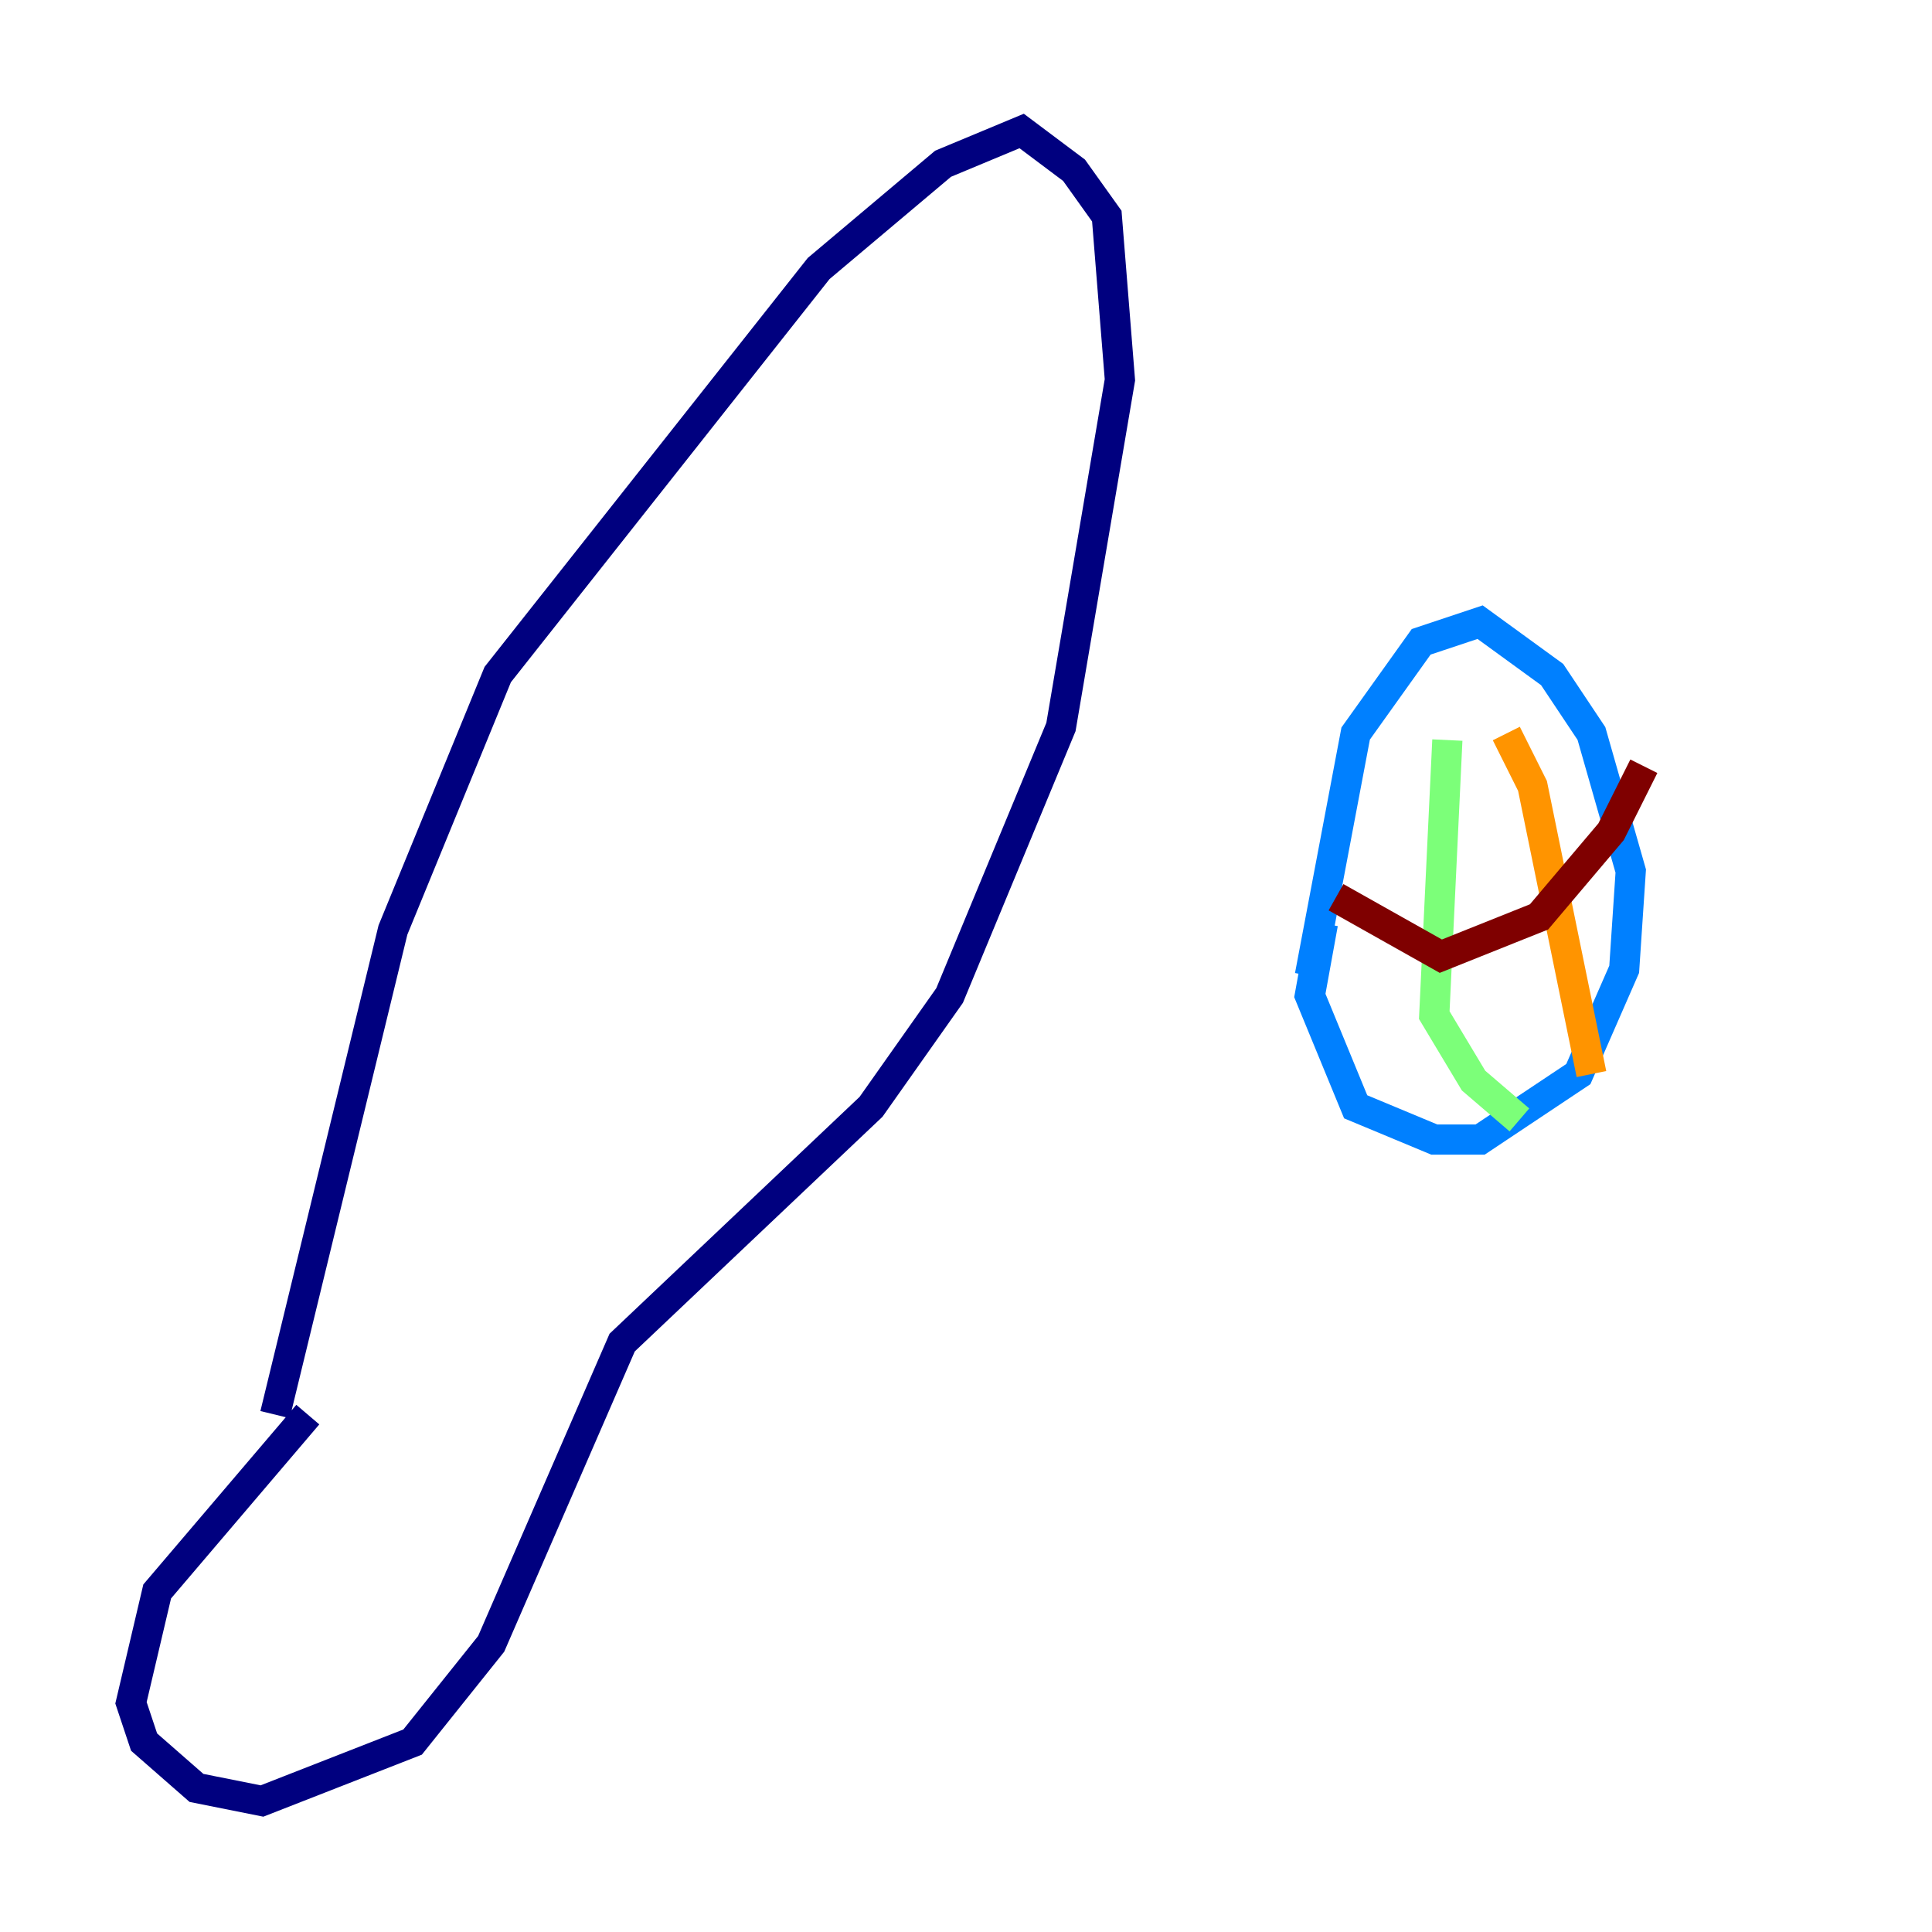 <?xml version="1.0" encoding="utf-8" ?>
<svg baseProfile="tiny" height="128" version="1.2" viewBox="0,0,128,128" width="128" xmlns="http://www.w3.org/2000/svg" xmlns:ev="http://www.w3.org/2001/xml-events" xmlns:xlink="http://www.w3.org/1999/xlink"><defs /><polyline fill="none" points="20.393,93.722 10.414,105.437 8.678,112.814 9.546,115.417 13.017,118.454 17.356,119.322 27.336,115.417 32.542,108.909 41.22,88.949 57.709,73.329 62.915,65.953 70.291,48.163 74.197,25.166 73.329,14.319 71.159,11.281 67.688,8.678 62.481,10.848 54.237,17.79 32.976,44.691 26.034,61.614 18.224,93.722" stroke="#00007f" stroke-width="2" /><polyline fill="none" points="87.647,61.18 86.78,65.953 89.817,73.329 95.024,75.498 98.061,75.498 104.57,71.159 107.607,64.217 108.041,57.709 105.437,48.597 102.834,44.691 98.061,41.22 94.156,42.522 89.817,48.597 86.78,64.651" stroke="#0080ff" stroke-width="2" /><polyline fill="none" points="95.891,49.031 95.024,67.254 97.627,71.593 100.664,74.197" stroke="#7cff79" stroke-width="2" /><polyline fill="none" points="99.797,48.597 101.532,52.068 105.437,71.159" stroke="#ff9400" stroke-width="2" /><polyline fill="none" points="88.515,59.444 95.458,63.349 101.966,60.746 106.739,55.105 108.909,50.766" stroke="#7f0000" stroke-width="2" /></svg>